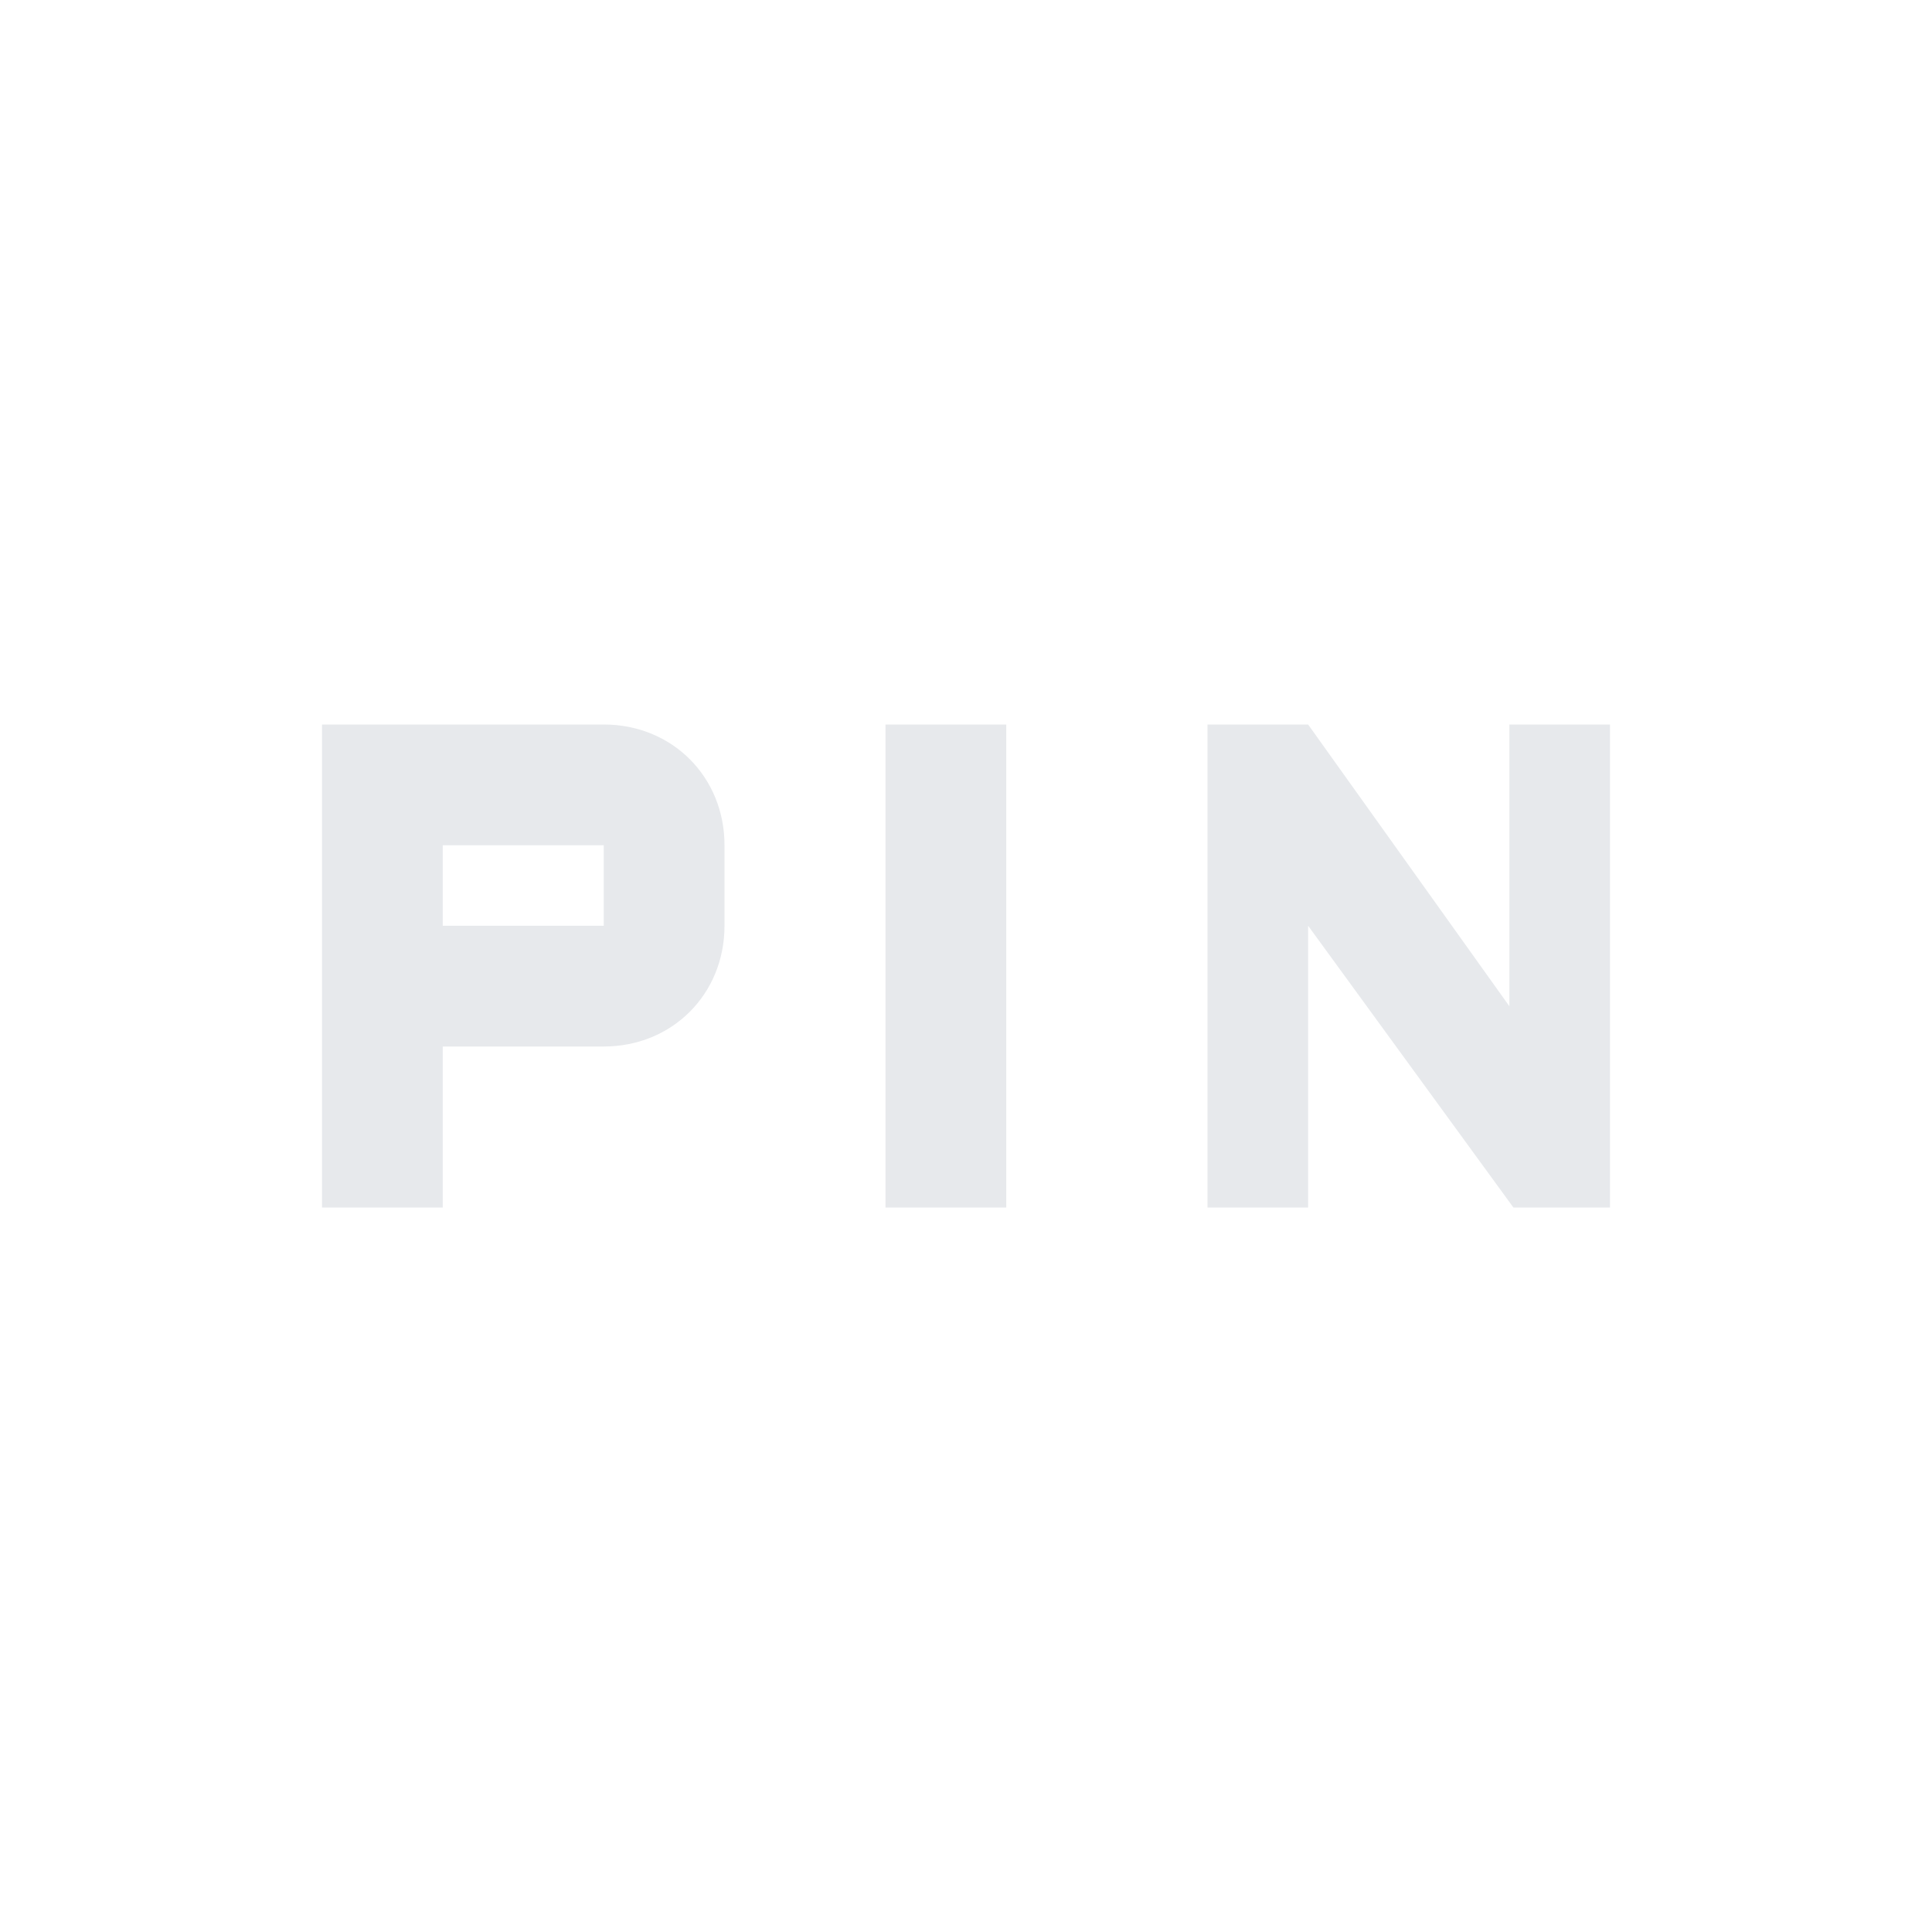 <svg fill="#E7E9EC" xmlns="http://www.w3.org/2000/svg" height="24" viewBox="0 0 24 24" width="24"><path d="M0 0h24v24H0V0z" fill="none"/><path d="M11 15h1.5V9H11v6zm7.75-6v3.5L16.25 9H15v6h1.25v-3.5L18.8 15H20V9h-1.25zM7.5 9H4v6h1.5v-2h2c.85 0 1.5-.65 1.5-1.5v-1C9 9.65 8.35 9 7.5 9zm0 2.5h-2v-1h2v1z"/></svg>